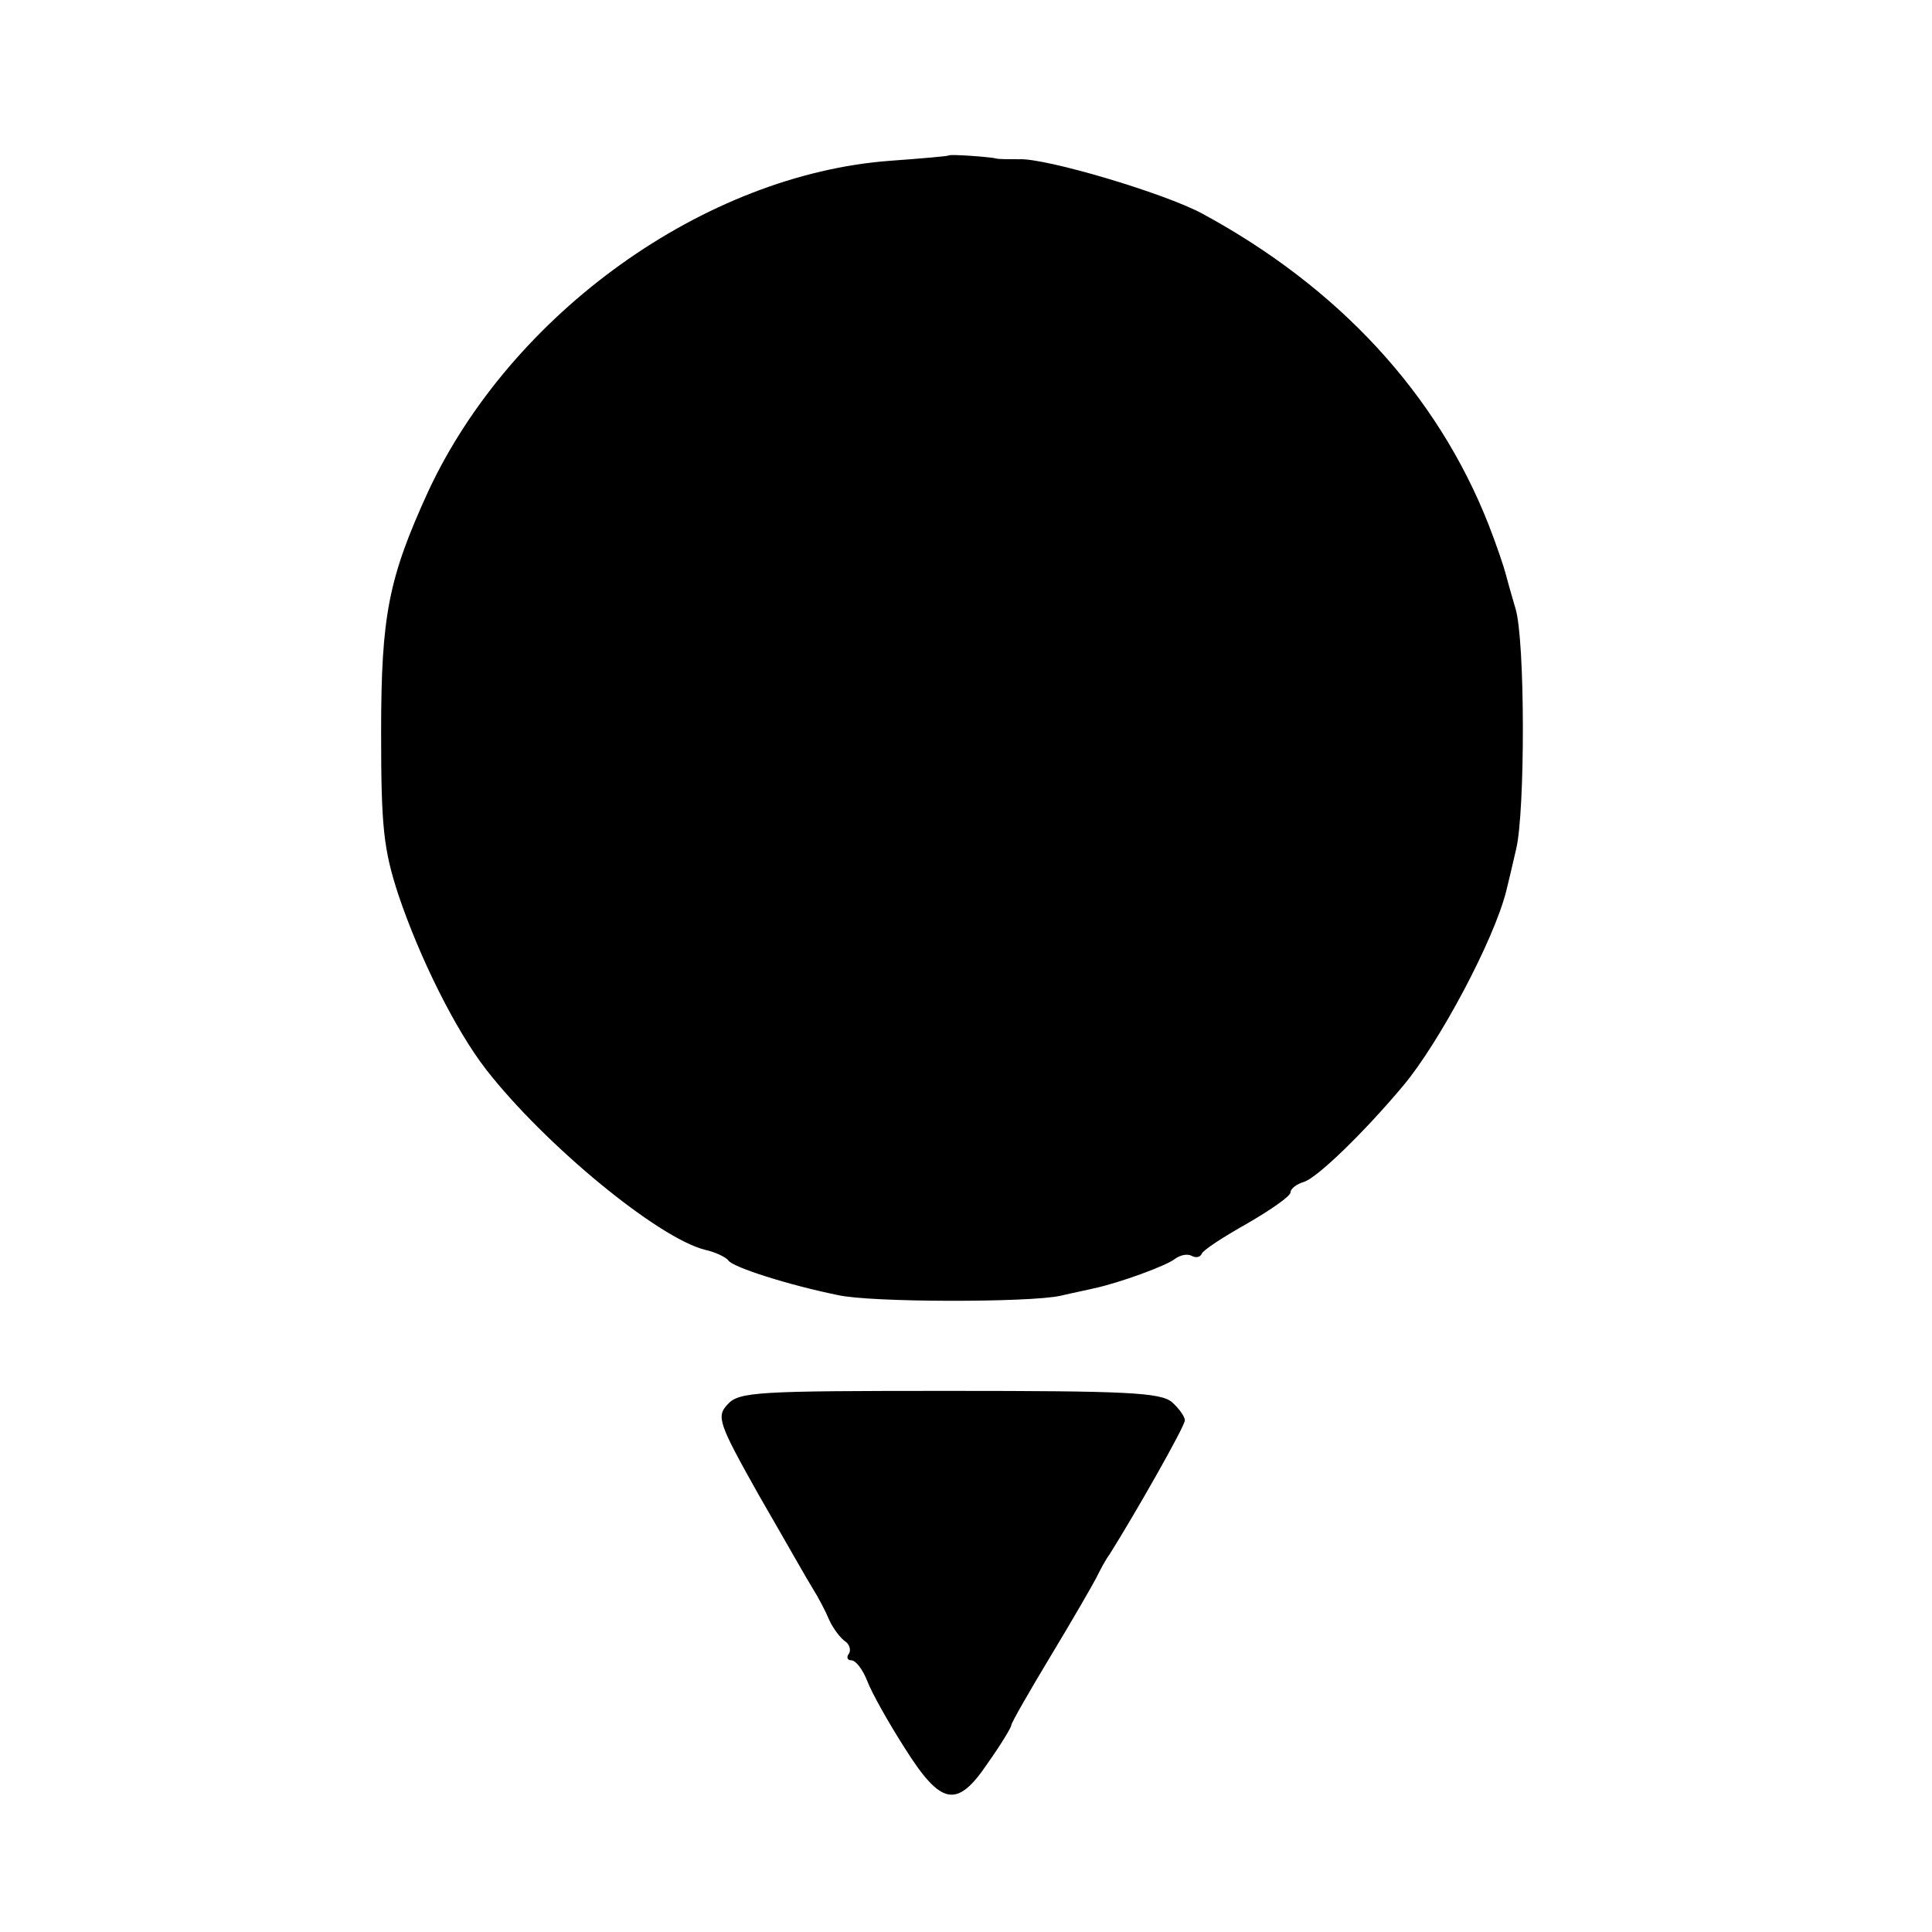 <?xml version="1.0" standalone="no"?>
<!DOCTYPE svg PUBLIC "-//W3C//DTD SVG 20010904//EN"
 "http://www.w3.org/TR/2001/REC-SVG-20010904/DTD/svg10.dtd">
<svg version="1.0" xmlns="http://www.w3.org/2000/svg"
 width="256pt" height="256pt" viewBox="0 0 256 256"
 preserveAspectRatio="xMidYMid meet">
<g transform="translate(0,256) scale(0.1,-0.1)"
fill="#000000" stroke="none">
<path d="M1257 2354 c-1 -1 -36 -4 -77 -7 -246 -18 -503 -202 -613 -439 -52
-114 -62 -163 -62 -318 0 -125 3 -155 23 -216 28 -83 75 -178 116 -231 77 -99
227 -223 290 -239 14 -3 28 -10 31 -14 5 -9 81 -33 145 -46 43 -10 254 -10
295 -1 17 4 37 8 45 10 33 7 96 30 107 39 7 5 16 7 22 4 5 -3 11 -2 13 2 1 5
29 23 61 41 31 18 57 36 57 41 0 5 8 11 18 14 18 6 79 65 131 127 48 57 121
194 137 259 2 8 8 33 13 55 12 50 12 278 -1 319 -5 17 -11 38 -13 46 -2 8 -12
38 -23 66 -68 172 -198 313 -379 411 -50 27 -208 74 -243 72 -14 0 -27 0 -30
1 -7 2 -61 6 -63 4z"/>
<path d="M964 699 c-15 -16 -12 -25 42 -121 33 -57 64 -112 71 -123 7 -11 17
-30 22 -42 5 -11 15 -24 21 -28 5 -3 8 -11 5 -16 -4 -5 -2 -9 3 -9 6 0 15 -12
21 -27 6 -16 28 -55 49 -88 49 -78 70 -82 111 -21 17 24 31 47 31 50 0 3 24
45 53 93 29 48 56 95 60 103 4 8 11 22 17 30 34 54 100 170 100 178 0 5 -8 16
-17 24 -15 13 -62 15 -295 15 -254 0 -279 -1 -294 -18z"/>
</g>
</svg>
